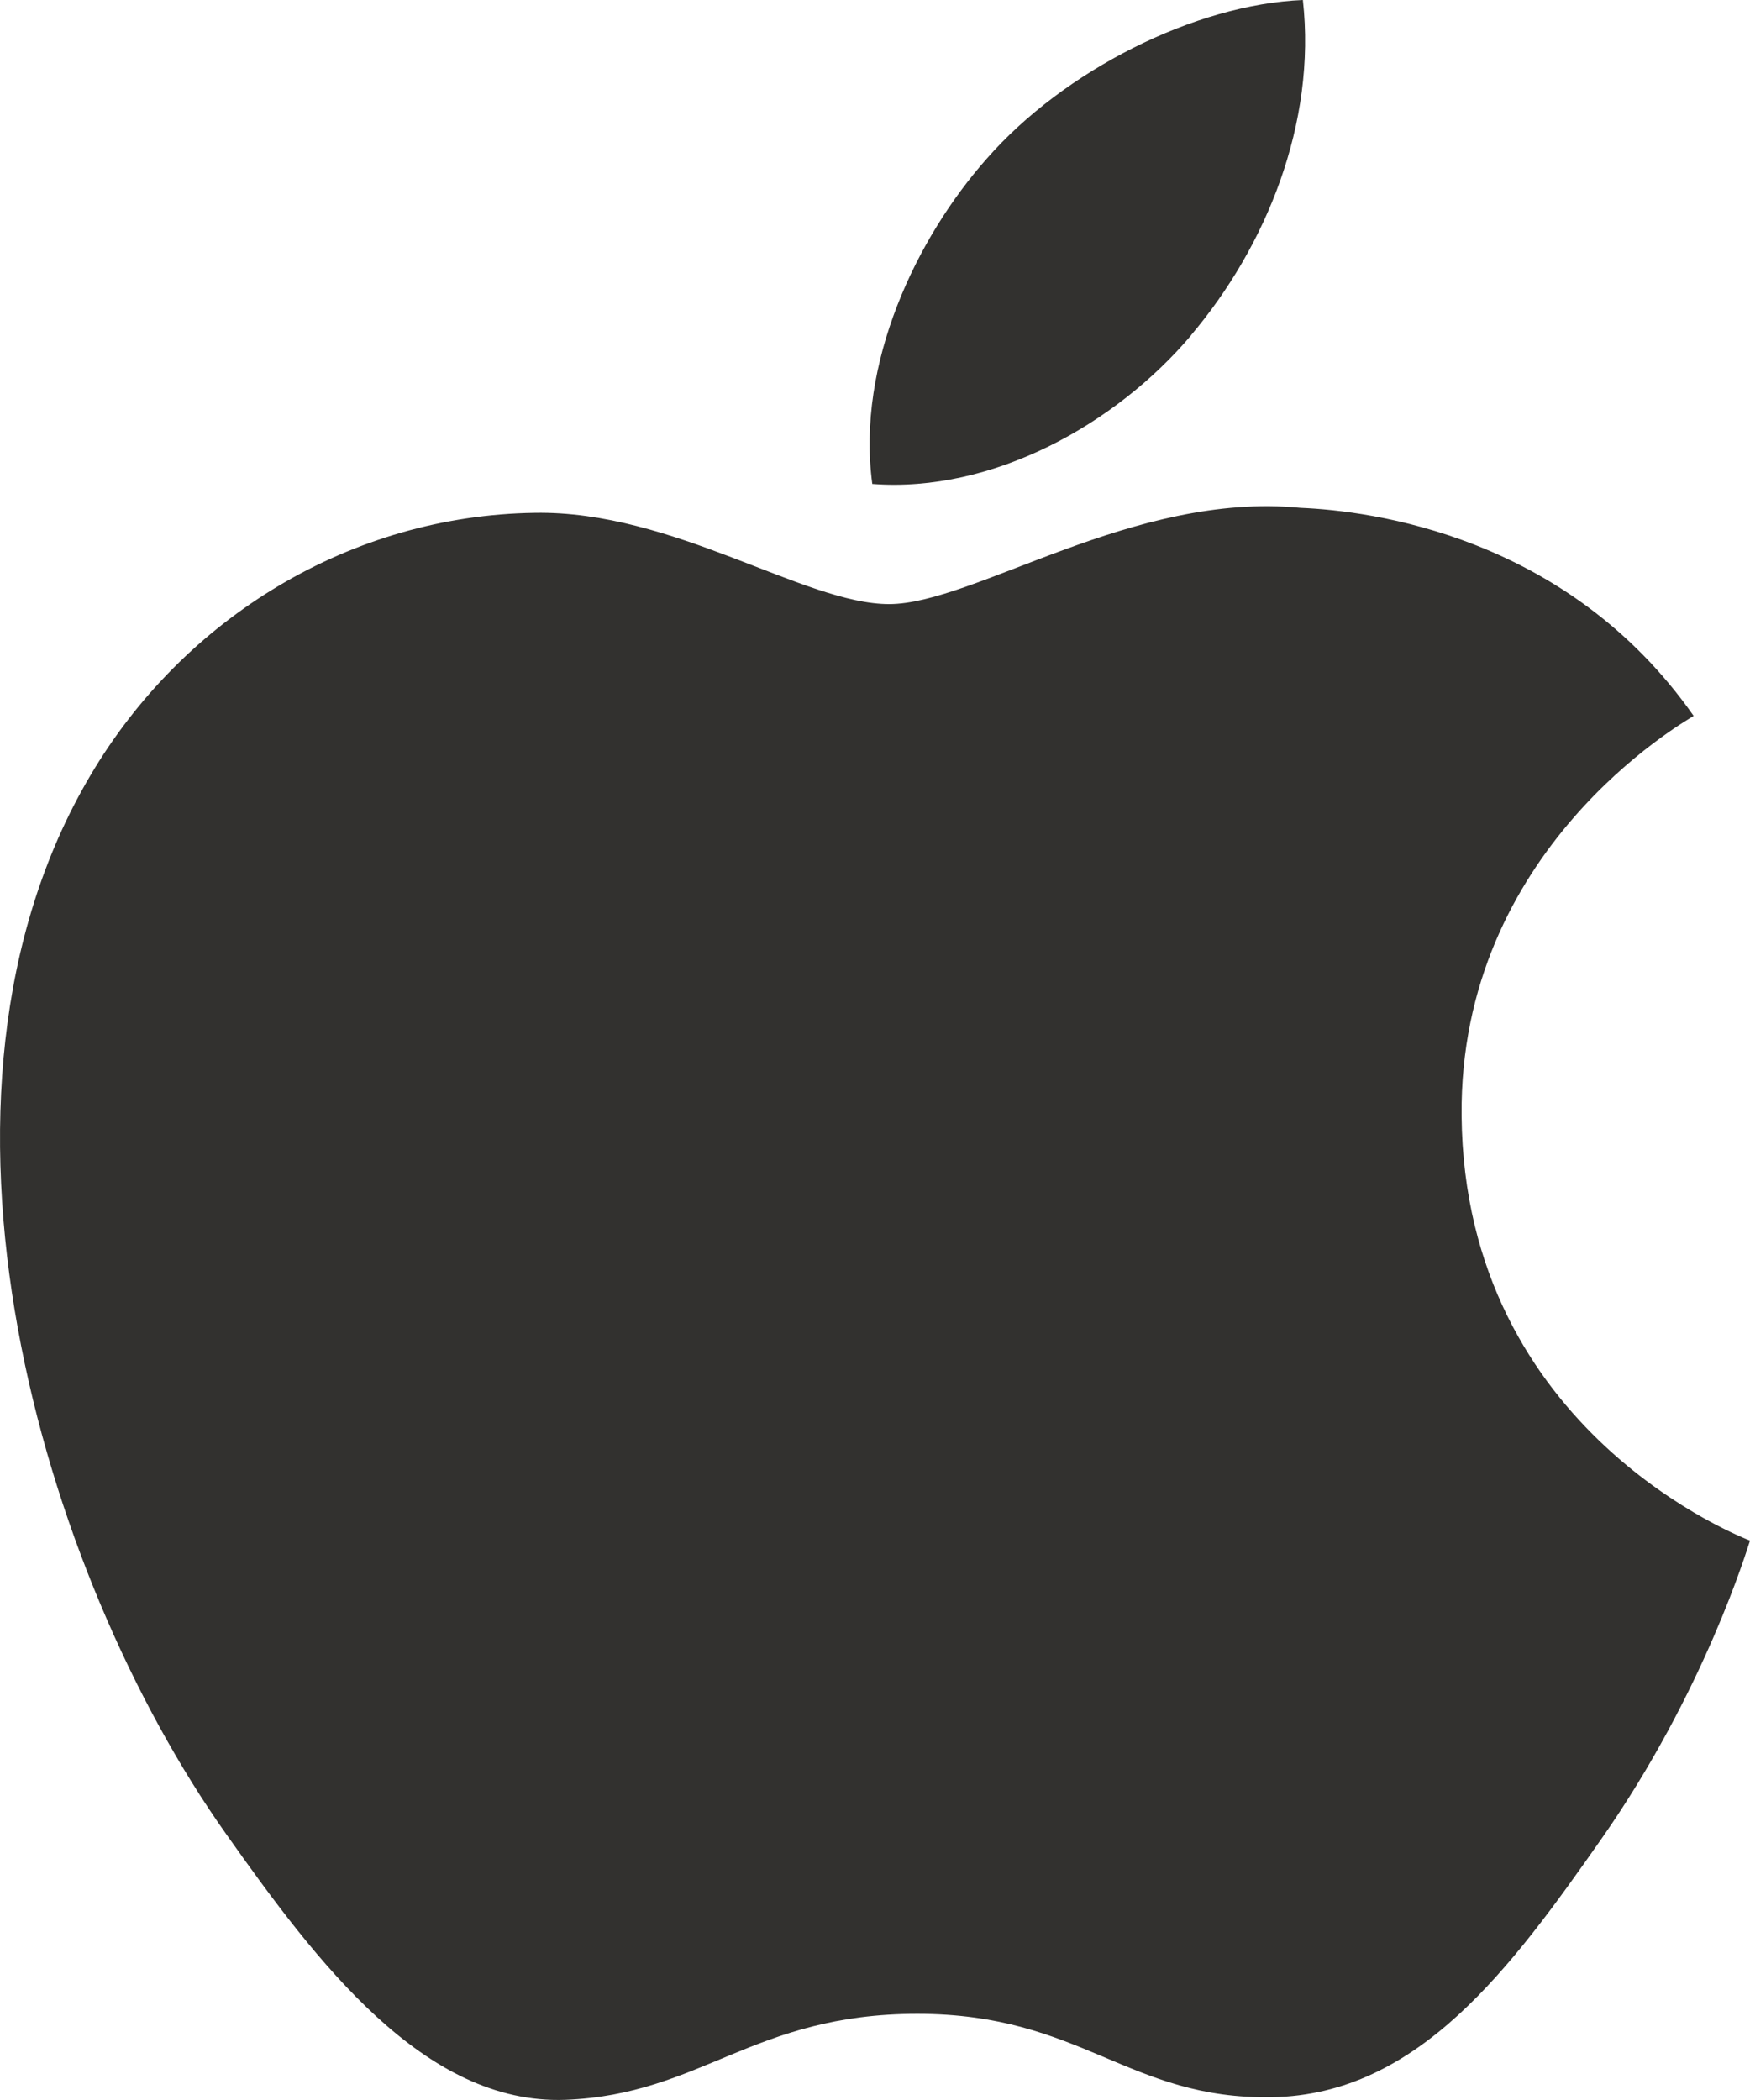 <svg width="20" height="24" xmlns="http://www.w3.org/2000/svg"><g id="design" stroke="none" stroke-width="1" fill="none" fill-rule="evenodd"><g id="ISEEU_case" transform="translate(-80 -639)" fill="#32312F" fill-rule="nonzero"><g id="Group-2" transform="translate(80 639)"><path d="M16.704 12.752c-.03-3.04 2.537-4.497 2.652-4.57-1.443-2.062-3.69-2.345-4.492-2.378-1.912-.189-3.732 1.1-4.703 1.1-.968 0-2.466-1.072-4.052-1.043-2.085.03-4.007 1.184-5.08 3.008-2.167 3.673-.555 9.114 1.556 12.092 1.031 1.458 2.262 3.096 3.877 3.037 1.555-.06 2.143-.983 4.023-.983s2.41.983 4.055.953c1.674-.03 2.734-1.486 3.759-2.948 1.184-1.691 1.672-3.33 1.701-3.413-.037-.017-3.264-1.224-3.296-4.855zm-3.093-8.92C14.47 2.817 15.047 1.407 14.89 0c-1.234.05-2.731.804-3.617 1.818-.795.899-1.49 2.335-1.304 3.713 1.378.105 2.785-.685 3.643-1.698z" id="Shape"/></g></g></g></svg>